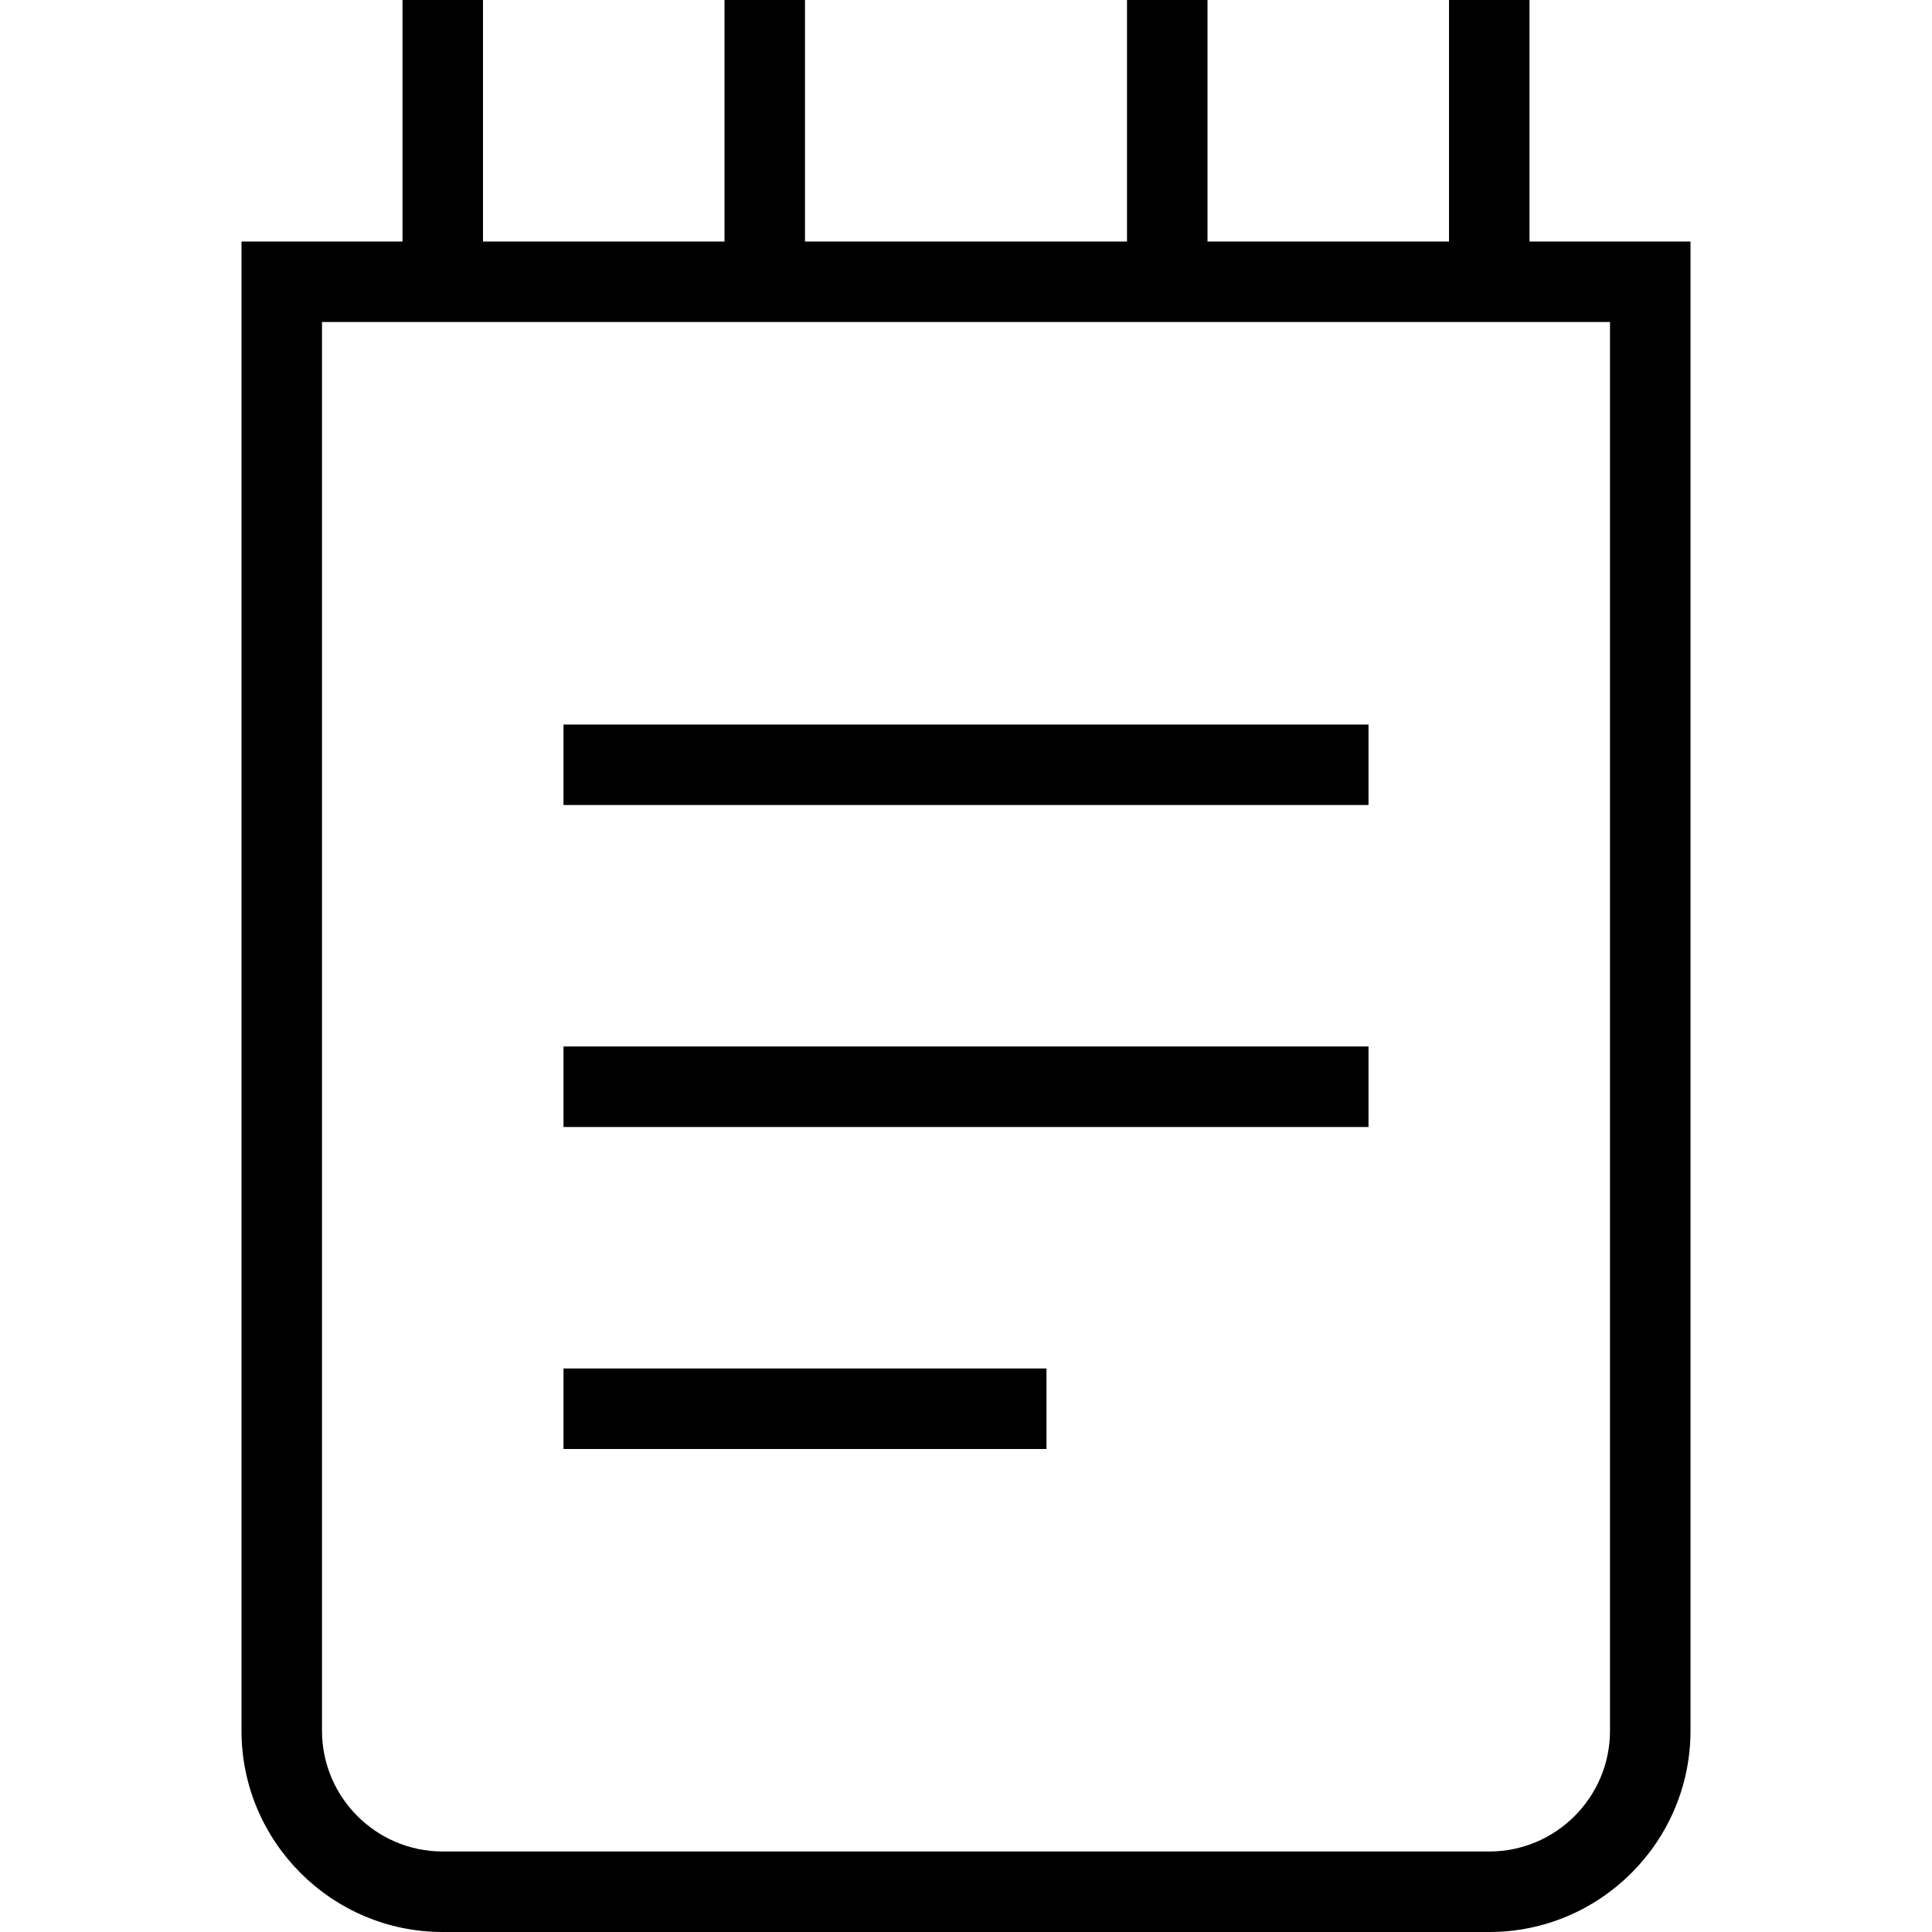 <?xml version="1.0" encoding="UTF-8"?>
<svg xmlns="http://www.w3.org/2000/svg" id="Layer_1" data-name="Layer 1" viewBox="0 0 24 24">
  <path d="m19,3V0h-1v3h-3V0h-1v3h-4V0h-1v3h-3V0h-1v3h-2v18.5c0,1.378,1.122,2.5,2.5,2.5h13c1.378,0,2.5-1.122,2.5-2.5V3h-2Zm1,18.5c0,.827-.673,1.5-1.5,1.5H5.5c-.827,0-1.5-.673-1.5-1.5V4h16v17.5Zm-3-11.5H7v-1h10v1Zm0,4H7v-1h10v1Zm-4,4h-6v-1h6v1Z"/>
</svg>
